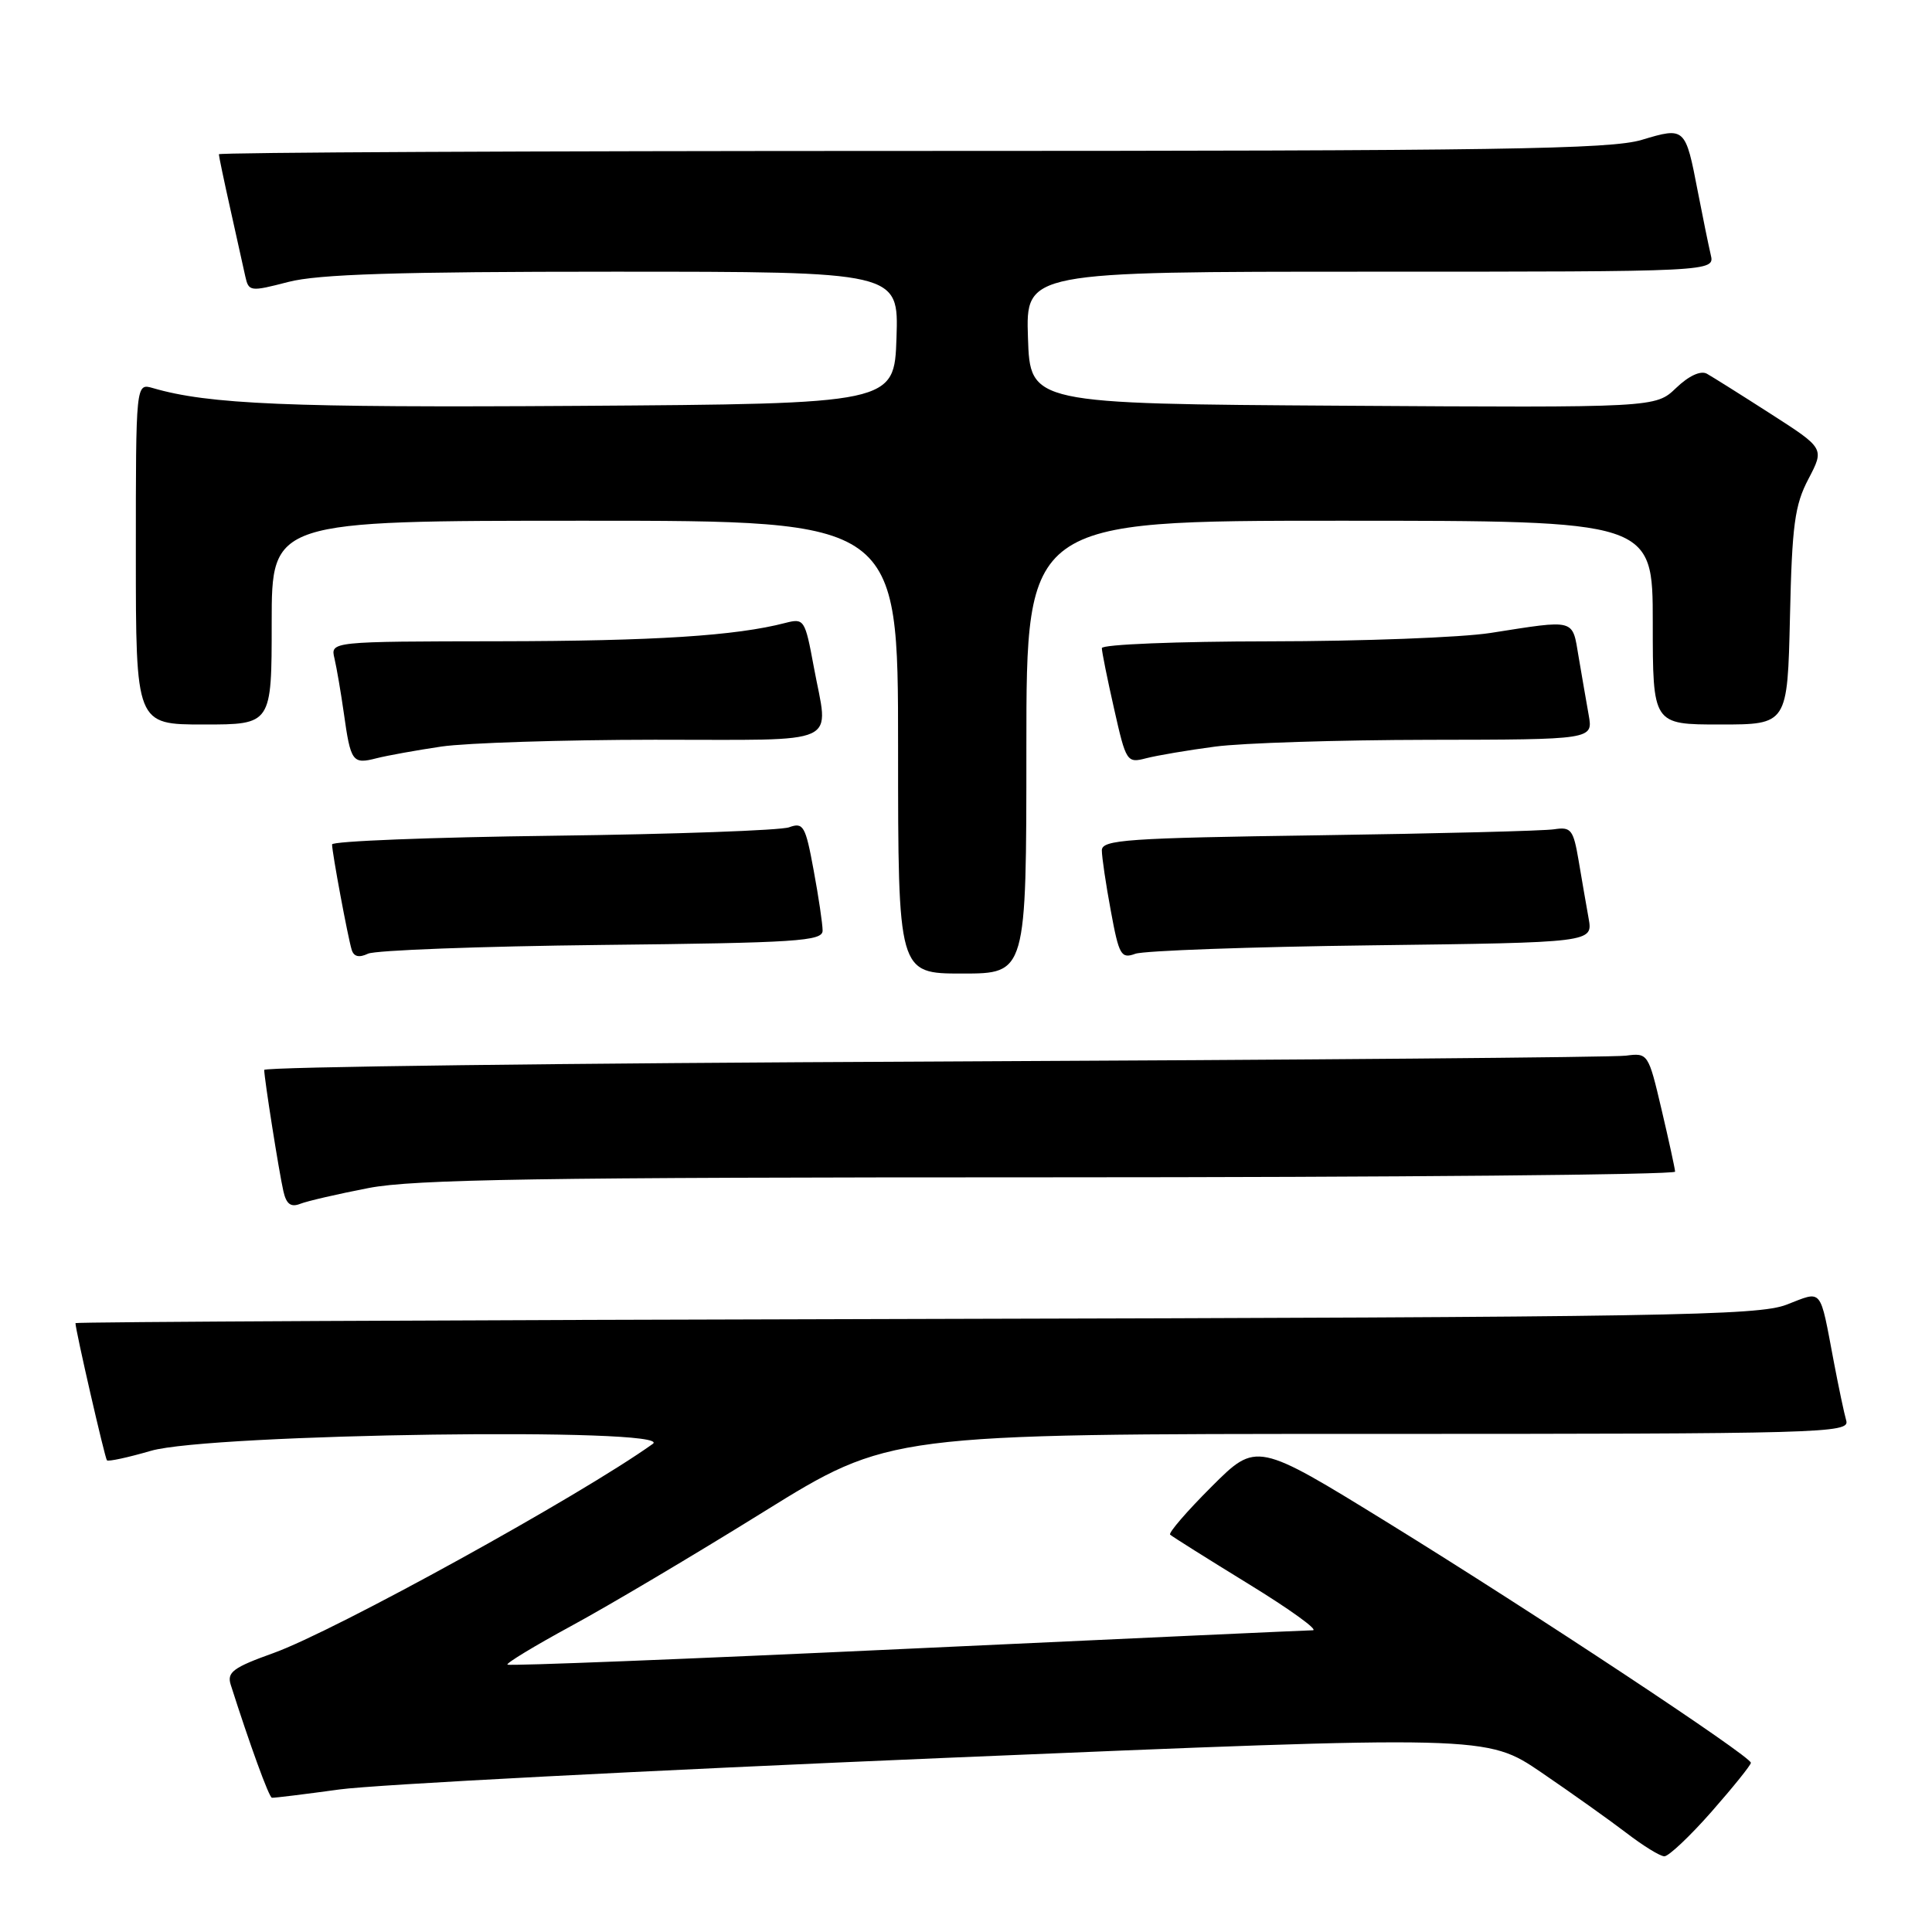 <?xml version="1.0" encoding="UTF-8" standalone="no"?>
<!DOCTYPE svg PUBLIC "-//W3C//DTD SVG 1.1//EN" "http://www.w3.org/Graphics/SVG/1.1/DTD/svg11.dtd" >
<svg xmlns="http://www.w3.org/2000/svg" xmlns:xlink="http://www.w3.org/1999/xlink" version="1.1" viewBox="0 0 256 256">
 <g >
 <path fill="currentColor"
d=" M 226.78 240.07 C 229.65 236.80 232.00 233.89 232.00 233.58 C 232.00 232.72 203.29 213.73 184.00 201.83 C 166.50 191.04 166.50 191.04 160.55 196.98 C 157.27 200.25 154.80 203.12 155.05 203.35 C 155.30 203.59 159.98 206.53 165.45 209.89 C 170.93 213.25 174.75 216.01 173.95 216.02 C 173.15 216.03 148.90 217.14 120.05 218.48 C 91.20 219.83 67.43 220.77 67.24 220.57 C 67.05 220.38 70.85 218.08 75.69 215.45 C 80.54 212.83 92.00 206.03 101.16 200.34 C 117.82 190.00 117.82 190.00 181.48 190.00 C 241.63 190.00 245.11 189.90 244.64 188.25 C 244.36 187.29 243.63 183.80 243.00 180.50 C 241.09 170.43 241.57 171.01 236.72 172.88 C 232.93 174.33 221.09 174.53 121.25 174.77 C 60.06 174.91 10.00 175.16 10.00 175.32 C 10.00 176.24 13.90 193.23 14.17 193.50 C 14.35 193.69 16.98 193.12 20.00 192.24 C 27.86 189.96 89.60 189.11 86.50 191.32 C 76.86 198.21 44.40 216.11 36.23 219.04 C 30.90 220.95 30.05 221.58 30.57 223.23 C 33.08 231.11 35.64 238.16 36.03 238.21 C 36.29 238.25 40.33 237.75 45.00 237.11 C 49.67 236.47 85.78 234.59 125.24 232.93 C 196.98 229.92 196.98 229.92 204.24 234.86 C 208.23 237.58 213.30 241.19 215.50 242.87 C 217.70 244.56 219.96 245.96 220.53 245.97 C 221.09 245.99 223.91 243.33 226.78 240.07 Z  M 48.84 157.42 C 54.81 156.26 71.61 156.00 139.09 156.00 C 184.69 156.00 221.98 155.66 221.96 155.25 C 221.94 154.84 221.13 151.12 220.16 147.00 C 218.42 139.59 218.36 139.50 215.45 139.88 C 213.83 140.10 172.56 140.44 123.75 140.66 C 74.94 140.87 35.00 141.37 35.01 141.77 C 35.02 142.96 36.97 155.30 37.55 157.84 C 37.94 159.56 38.54 160.00 39.79 159.51 C 40.73 159.14 44.80 158.20 48.84 157.42 Z  M 136.00 99.00 C 136.00 69.00 136.00 69.00 177.50 69.00 C 219.00 69.00 219.00 69.00 219.00 82.50 C 219.00 96.00 219.00 96.00 227.93 96.00 C 236.85 96.00 236.85 96.00 237.18 81.75 C 237.45 69.55 237.81 66.92 239.63 63.46 C 241.75 59.41 241.75 59.41 234.63 54.84 C 230.71 52.32 226.90 49.93 226.17 49.52 C 225.35 49.07 223.78 49.79 222.10 51.40 C 219.37 54.02 219.37 54.02 177.93 53.76 C 136.50 53.50 136.50 53.50 136.21 44.75 C 135.92 36.00 135.92 36.00 181.57 36.00 C 227.22 36.00 227.22 36.00 226.68 33.75 C 226.39 32.51 225.62 28.75 224.97 25.39 C 223.33 16.86 223.28 16.81 217.55 18.53 C 213.43 19.78 198.65 20.00 120.84 20.00 C 70.33 20.00 29.00 20.20 29.00 20.44 C 29.00 20.68 29.68 23.94 30.52 27.69 C 31.35 31.43 32.24 35.45 32.50 36.61 C 32.95 38.64 33.15 38.67 38.20 37.36 C 42.16 36.33 52.63 36.00 81.26 36.00 C 119.08 36.00 119.08 36.00 118.79 44.75 C 118.50 53.50 118.50 53.50 76.50 53.78 C 38.27 54.03 27.65 53.58 20.25 51.42 C 18.00 50.77 18.00 50.77 18.00 73.38 C 18.00 96.00 18.00 96.00 27.00 96.00 C 36.00 96.00 36.00 96.00 36.00 82.50 C 36.00 69.00 36.00 69.00 77.50 69.00 C 119.00 69.00 119.00 69.00 119.00 99.00 C 119.00 129.00 119.00 129.00 127.50 129.00 C 136.00 129.00 136.00 129.00 136.00 99.00 Z  M 79.75 125.21 C 105.60 124.93 109.00 124.71 109.00 123.31 C 109.00 122.44 108.47 118.84 107.81 115.30 C 106.73 109.42 106.45 108.93 104.56 109.62 C 103.43 110.03 89.34 110.54 73.25 110.74 C 57.16 110.94 44.00 111.46 44.00 111.89 C 44.00 112.96 46.09 124.19 46.60 125.85 C 46.88 126.77 47.58 126.93 48.76 126.37 C 49.72 125.91 63.66 125.39 79.75 125.21 Z  M 181.78 125.26 C 211.07 124.89 211.07 124.89 210.50 121.69 C 210.18 119.94 209.59 116.47 209.17 114.00 C 208.48 109.94 208.17 109.54 205.96 109.88 C 204.60 110.10 190.56 110.45 174.75 110.68 C 149.30 111.04 146.00 111.27 146.00 112.68 C 146.00 113.55 146.53 117.16 147.19 120.70 C 148.27 126.58 148.55 127.07 150.44 126.38 C 151.57 125.97 165.68 125.46 181.78 125.26 Z  M 58.50 98.92 C 61.80 98.44 74.51 98.03 86.75 98.02 C 112.02 98.00 109.79 99.02 107.82 88.30 C 106.67 82.09 106.55 81.90 104.07 82.54 C 97.51 84.25 86.75 84.94 66.14 84.97 C 43.78 85.00 43.78 85.00 44.32 87.25 C 44.61 88.49 45.17 91.75 45.56 94.50 C 46.46 100.95 46.71 101.29 49.86 100.48 C 51.31 100.11 55.20 99.41 58.50 98.92 Z  M 161.00 98.93 C 164.57 98.45 177.31 98.05 189.30 98.03 C 211.09 98.00 211.09 98.00 210.51 94.75 C 210.19 92.96 209.59 89.47 209.17 87.00 C 208.32 81.94 208.87 82.09 197.50 83.87 C 193.65 84.47 180.49 84.97 168.25 84.98 C 156.01 84.99 146.00 85.39 146.00 85.88 C 146.00 86.36 146.73 89.99 147.63 93.95 C 149.21 100.97 149.32 101.14 151.88 100.47 C 153.32 100.10 157.43 99.40 161.00 98.93 Z "/>
</g>
</svg>